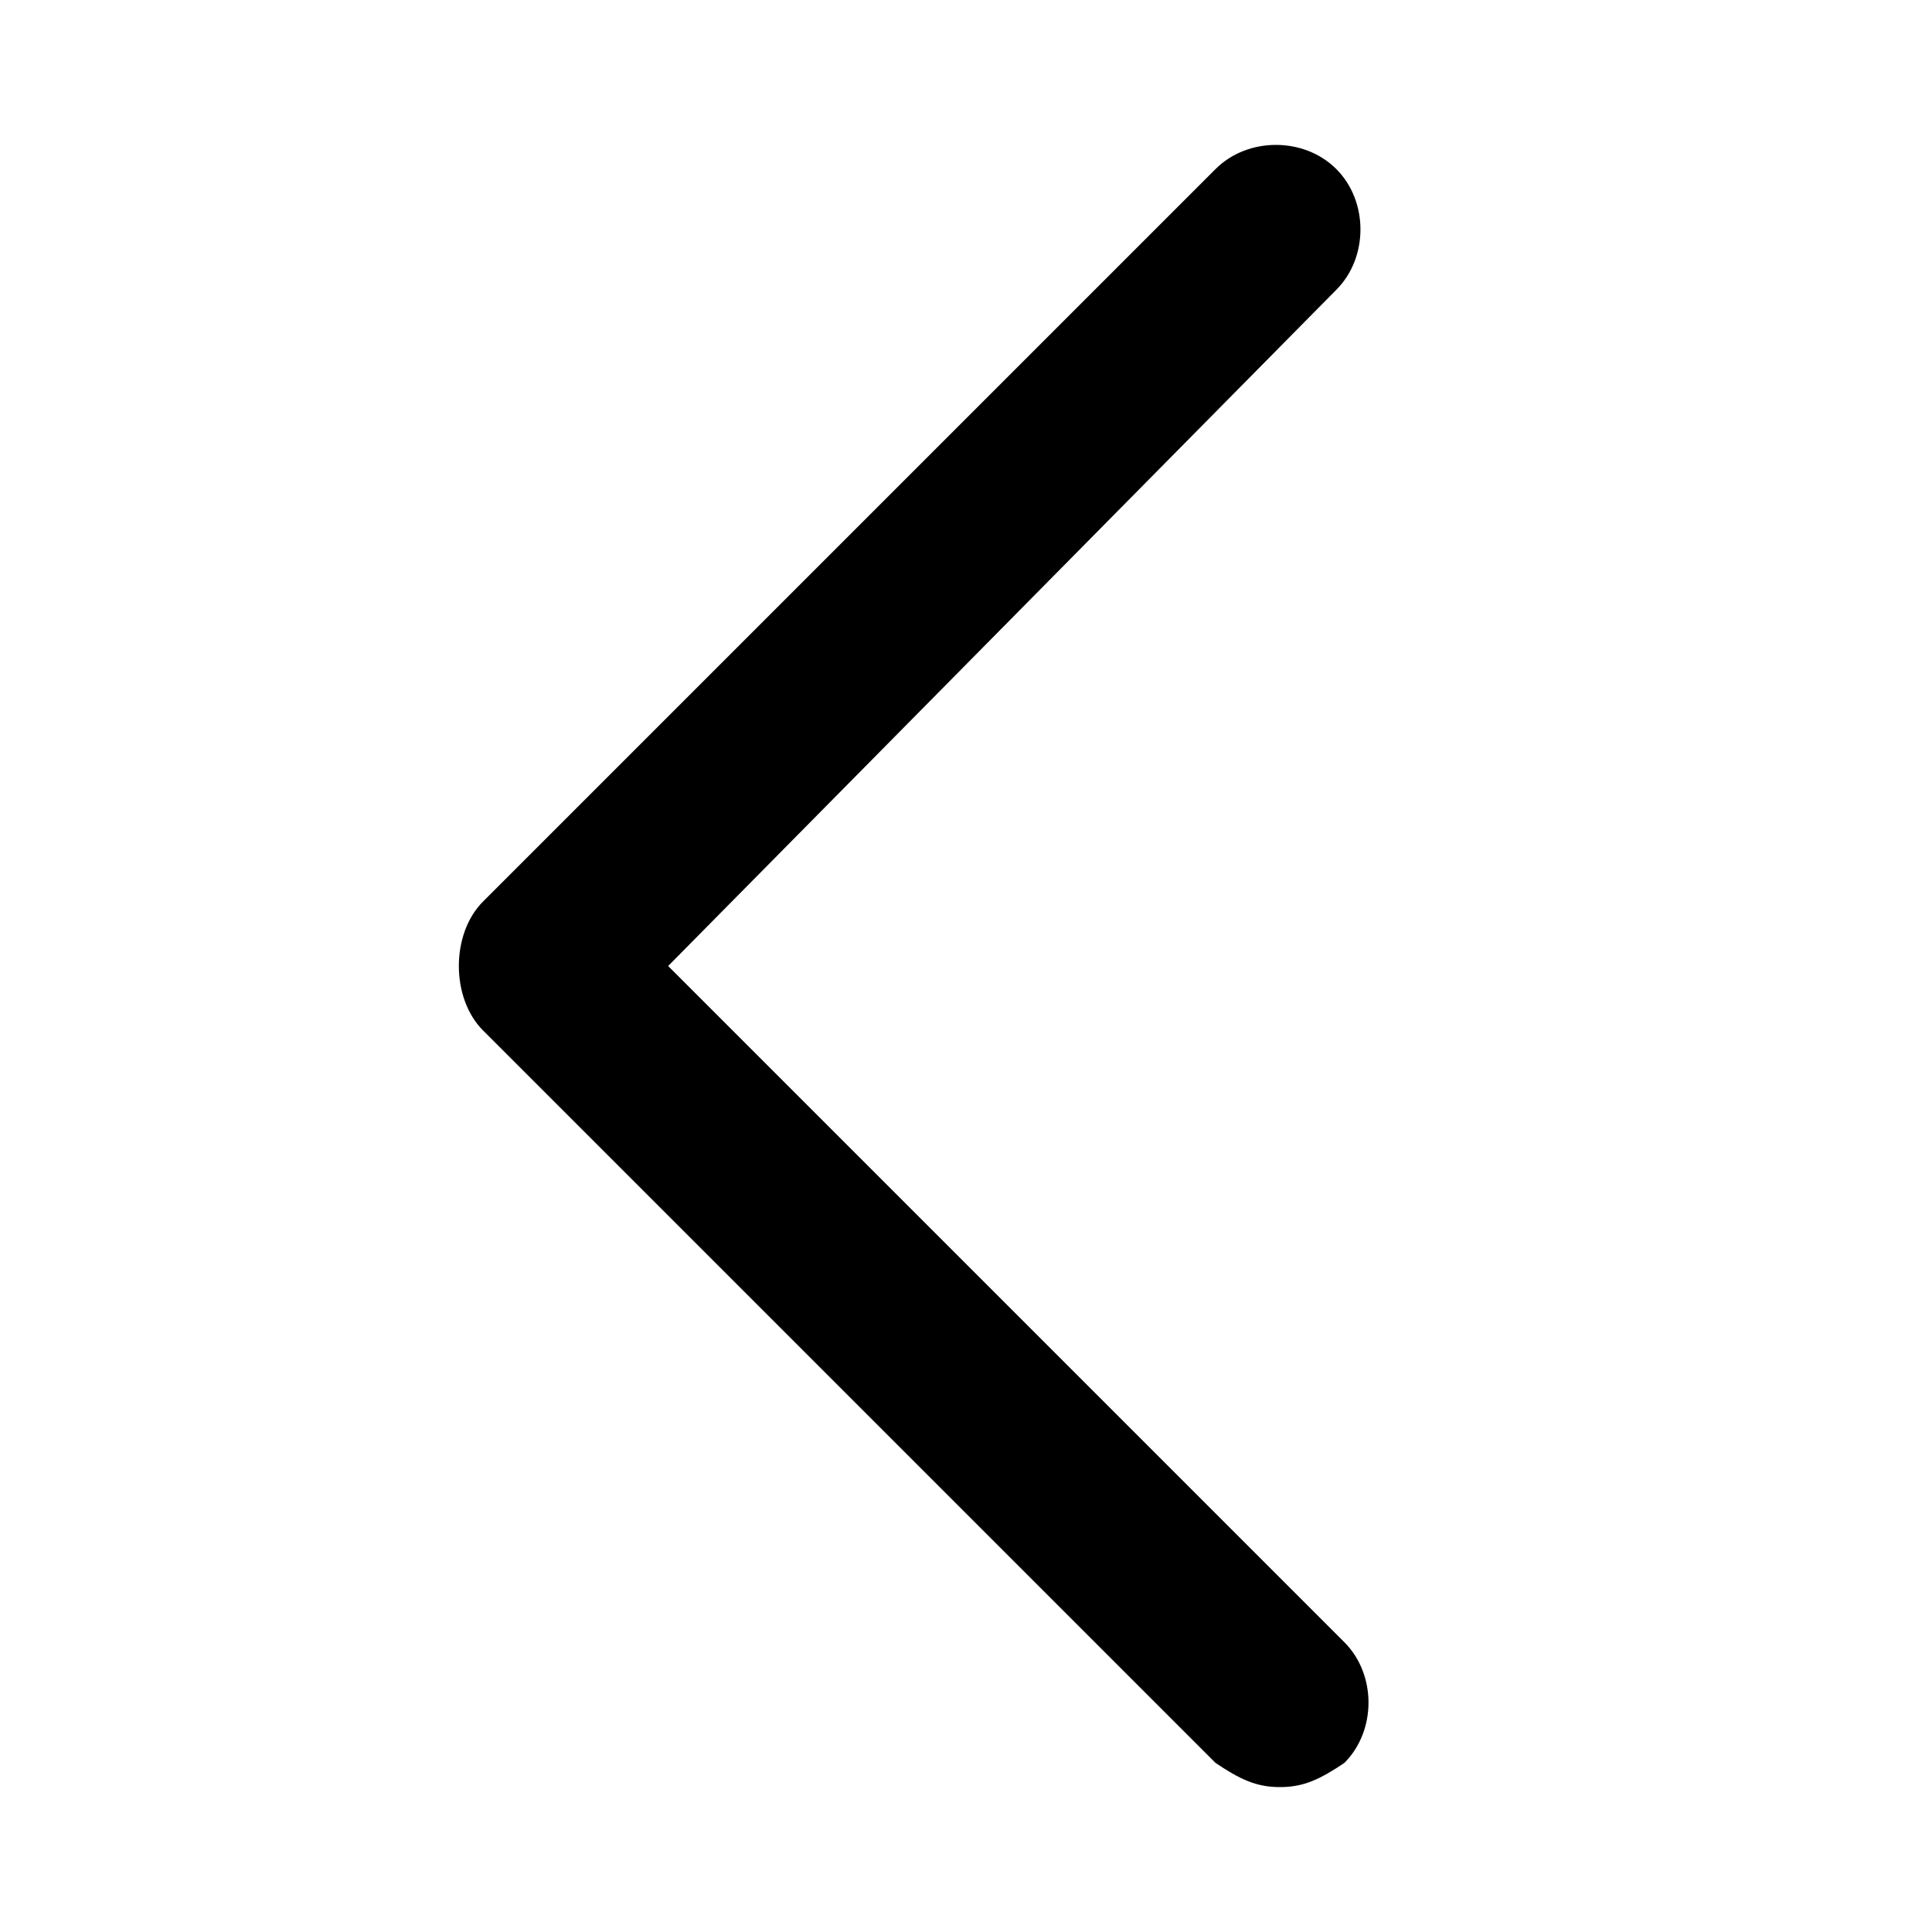 <?xml version="1.0" encoding="utf-8"?>
<!-- Generator: Adobe Illustrator 24.1.0, SVG Export Plug-In . SVG Version: 6.00 Build 0)  -->
<svg version="1.1" xmlns="http://www.w3.org/2000/svg" xmlns:xlink="http://www.w3.org/1999/xlink" x="0px" y="0px"
	 viewBox="0 0 24 24" style="enable-background:new 0 0 24 24;" xml:space="preserve">
<g id="Layer_1">
	<g id="Layer_1_3_">
		<g id="Layer_1_2_">
			<g id="Layer_1_1_">
			</g>
			<g id="text">
			</g>
			<g id="Isolation_Mode">
			</g>
		</g>
	</g>
	<g id="Isolation_Mode_1_">
	</g>
</g>
<g id="Layer_2">
	<g>
		<path d="M15.9,22.2c-0.3,0-0.5-0.1-0.8-0.3L6,12.8c-0.2-0.2-0.3-0.5-0.3-0.8s0.1-0.6,0.3-0.8l9.1-9.1c0.4-0.4,1.1-0.4,1.5,0
			c0.4,0.4,0.4,1.1,0,1.5L8.3,12l8.4,8.4c0.4,0.4,0.4,1.1,0,1.5C16.4,22.1,16.2,22.2,15.9,22.2z"/>
	</g>
</g>
</svg>
